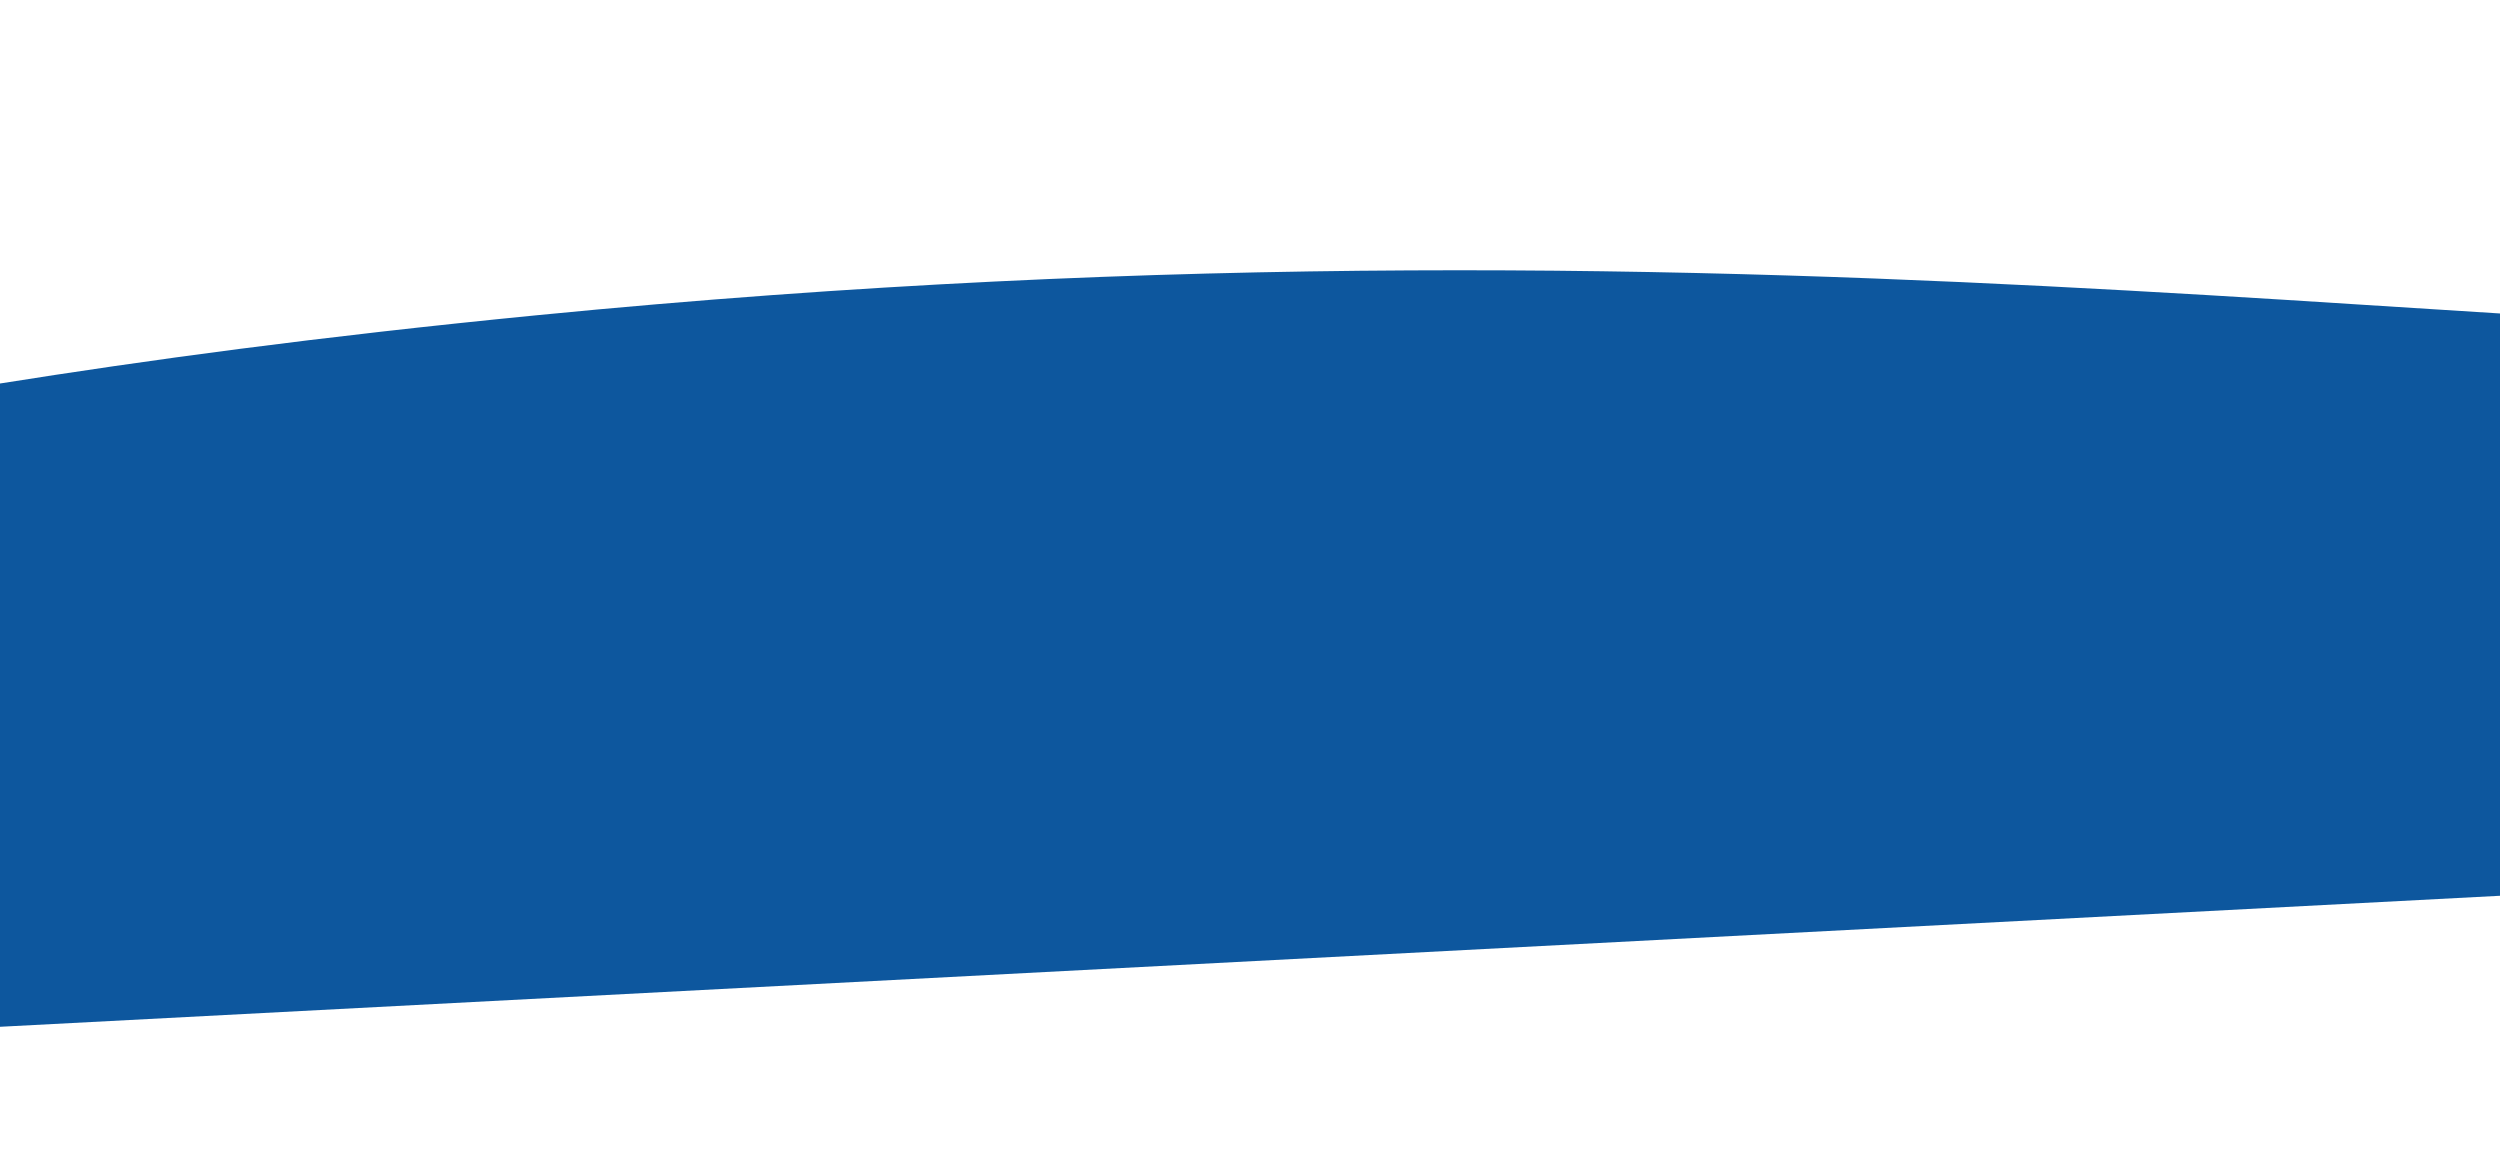 <svg width="1440" height="671" viewBox="0 0 1440 671" fill="none" xmlns="http://www.w3.org/2000/svg">
<g opacity="0.95" filter="url(#filter0_d)">
<path d="M-1148.31 290.589C-1148.31 290.589 -937.437 330.399 -798.973 327.857C-240.199 317.599 -201.245 251.65 309.847 201.518C1043.53 129.552 1508.33 233.38 1838.86 208.424C2185.39 182.26 2445.75 96.524 2832.07 64.832C3012.23 50.051 3260.74 42.366 3260.74 42.366L3281.55 439.452L-1128.4 670.567L-1148.31 290.589Z" fill="#014F99"/>
</g>
<defs>
<filter id="filter0_d" x="-1169.33" y="0" width="4470.88" height="670.567" filterUnits="userSpaceOnUse" color-interpolation-filters="sRGB">
<feFlood flood-opacity="0" result="BackgroundImageFix"/>
<feColorMatrix in="SourceAlpha" type="matrix" values="0 0 0 0 0 0 0 0 0 0 0 0 0 0 0 0 0 0 127 0" result="hardAlpha"/>
<feOffset dy="-20"/>
<feGaussianBlur stdDeviation="10"/>
<feComposite in2="hardAlpha" operator="out"/>
<feColorMatrix type="matrix" values="0 0 0 0 0.204 0 0 0 0 0.204 0 0 0 0 0.706 0 0 0 0.3 0"/>
<feBlend mode="normal" in2="BackgroundImageFix" result="effect1_dropShadow"/>
<feBlend mode="normal" in="SourceGraphic" in2="effect1_dropShadow" result="shape"/>
</filter>
</defs>
</svg>
